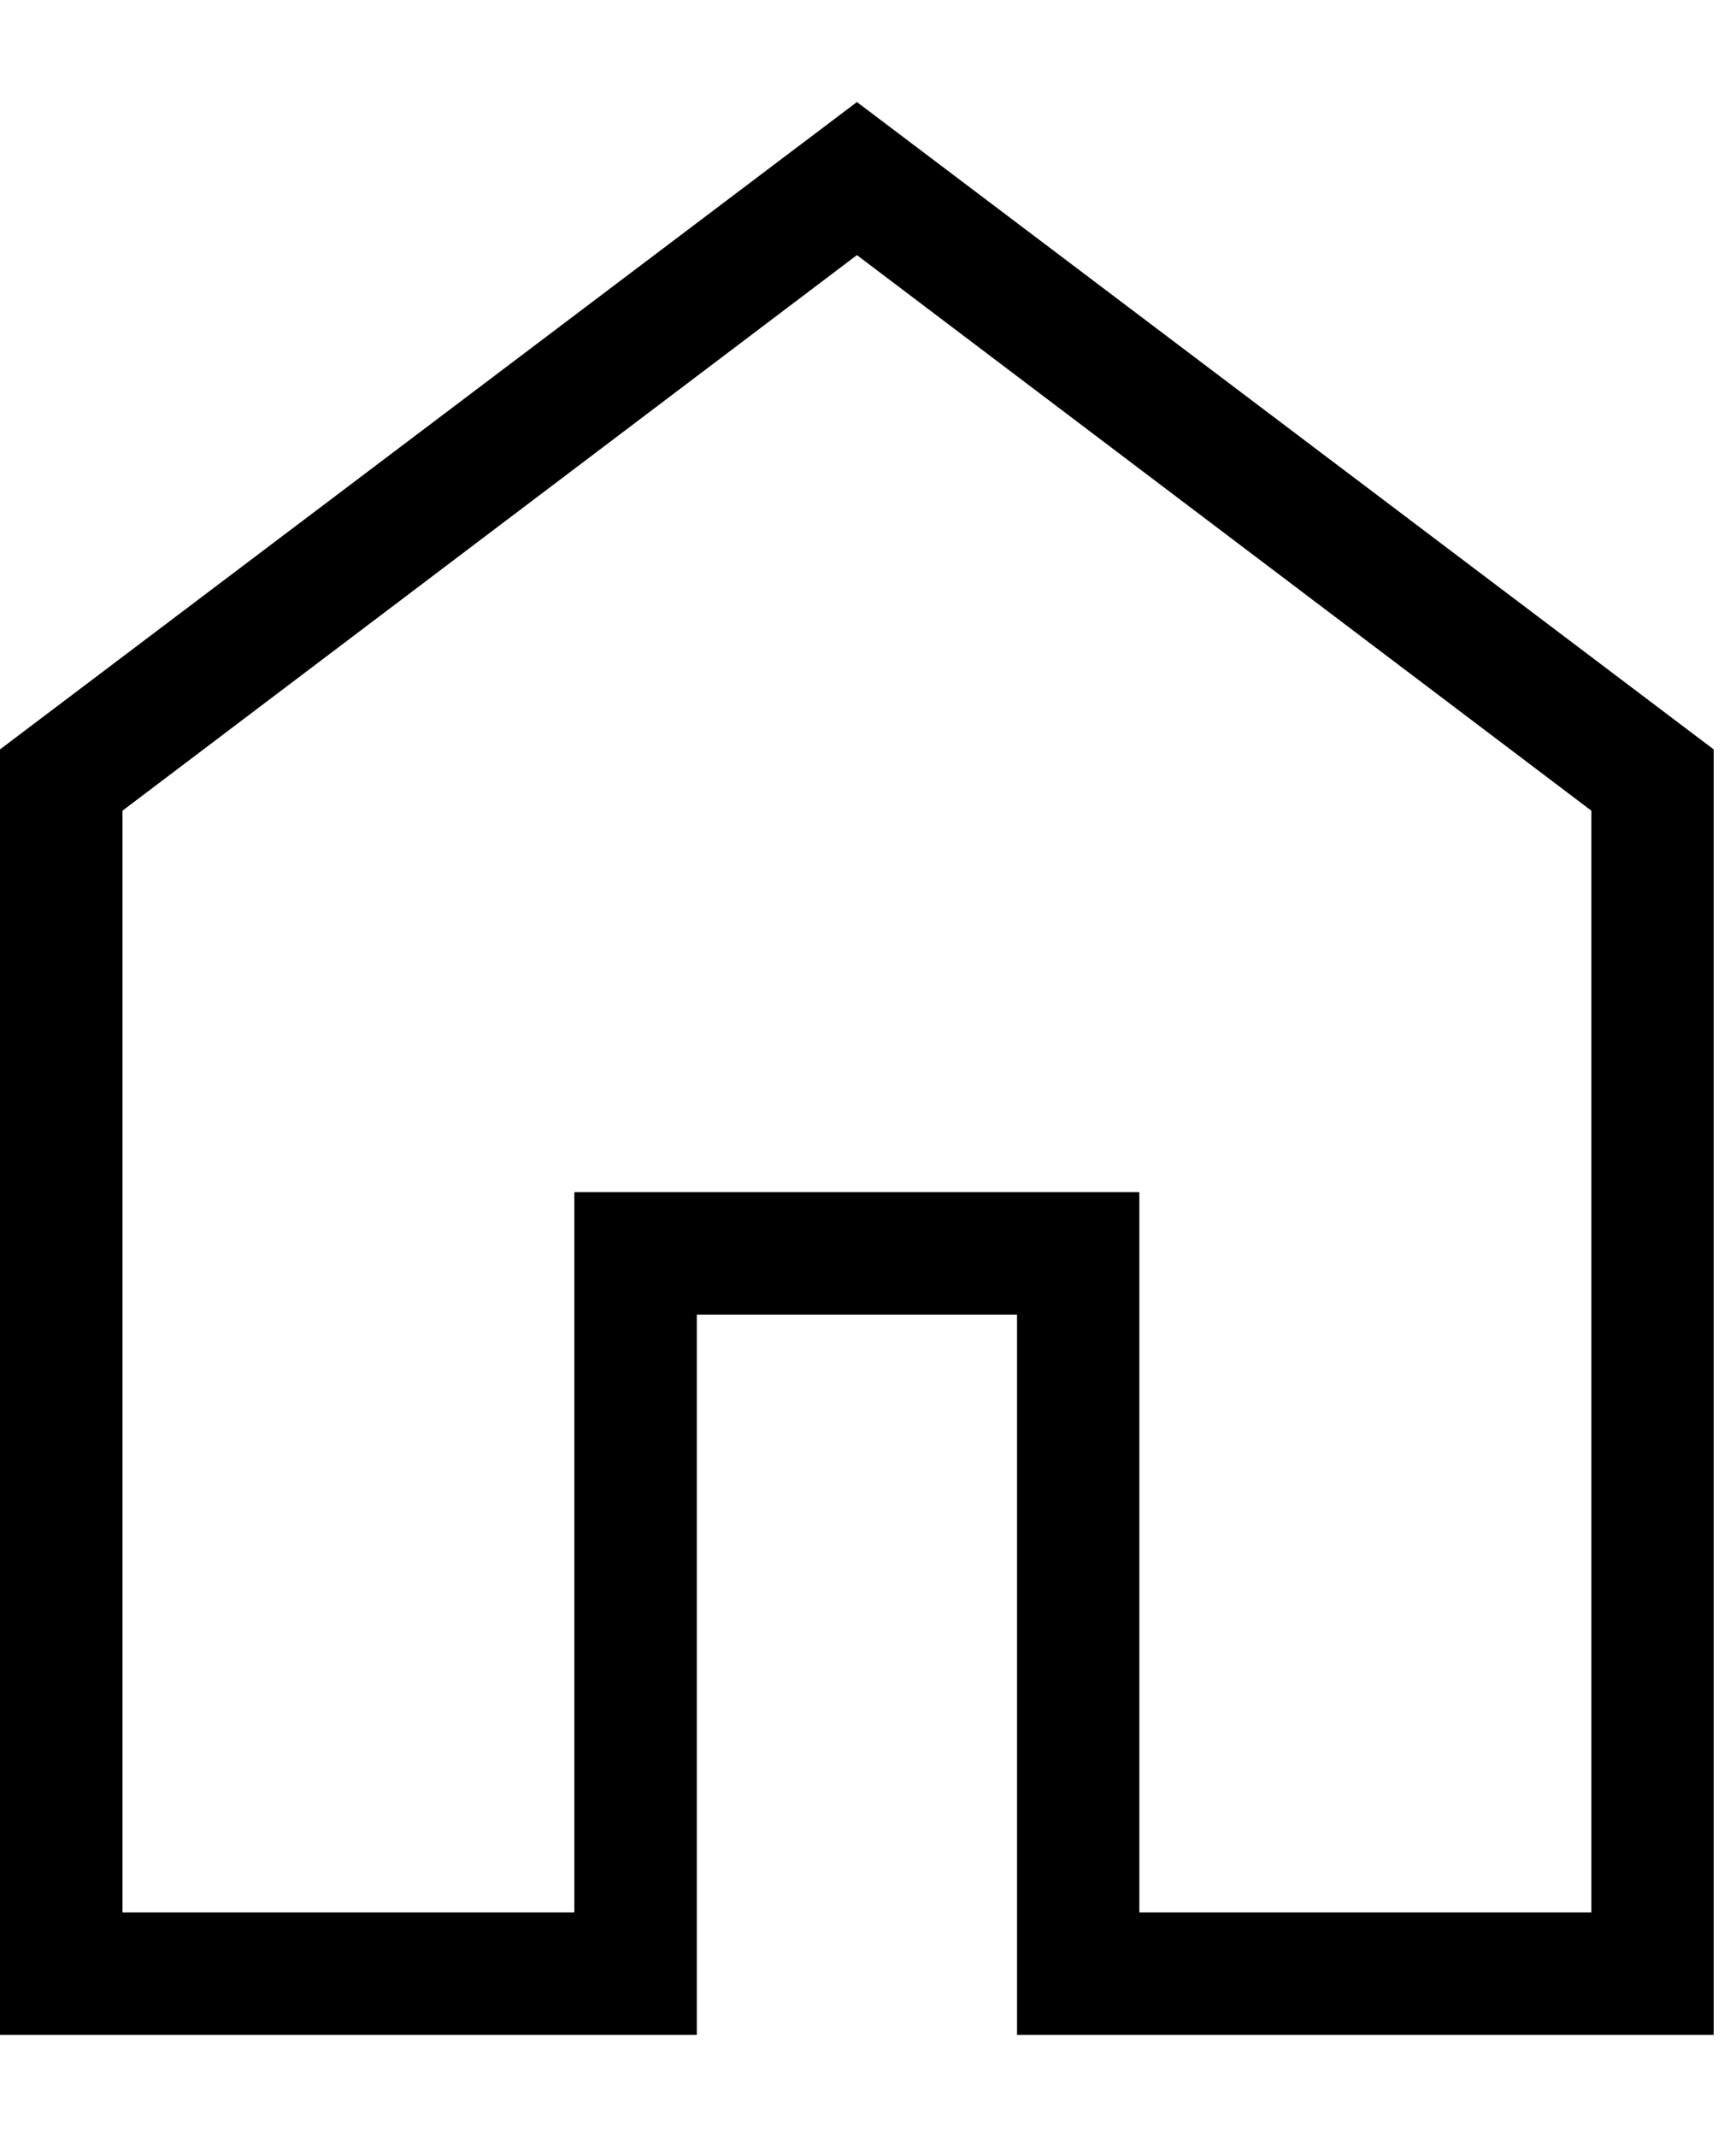 <svg width="13" height="16" viewBox="0 0 13 16" fill="none" xmlns="http://www.w3.org/2000/svg">
<path d="M0.917 14.319H4.301V8.926H8.532V14.319H11.917V6.07L6.417 1.91L0.917 6.07V14.319ZM0 15.236V5.611L6.417 0.764L12.833 5.611V15.236H7.616V9.843H5.218V15.236H0Z" fill="black"/>
</svg>
